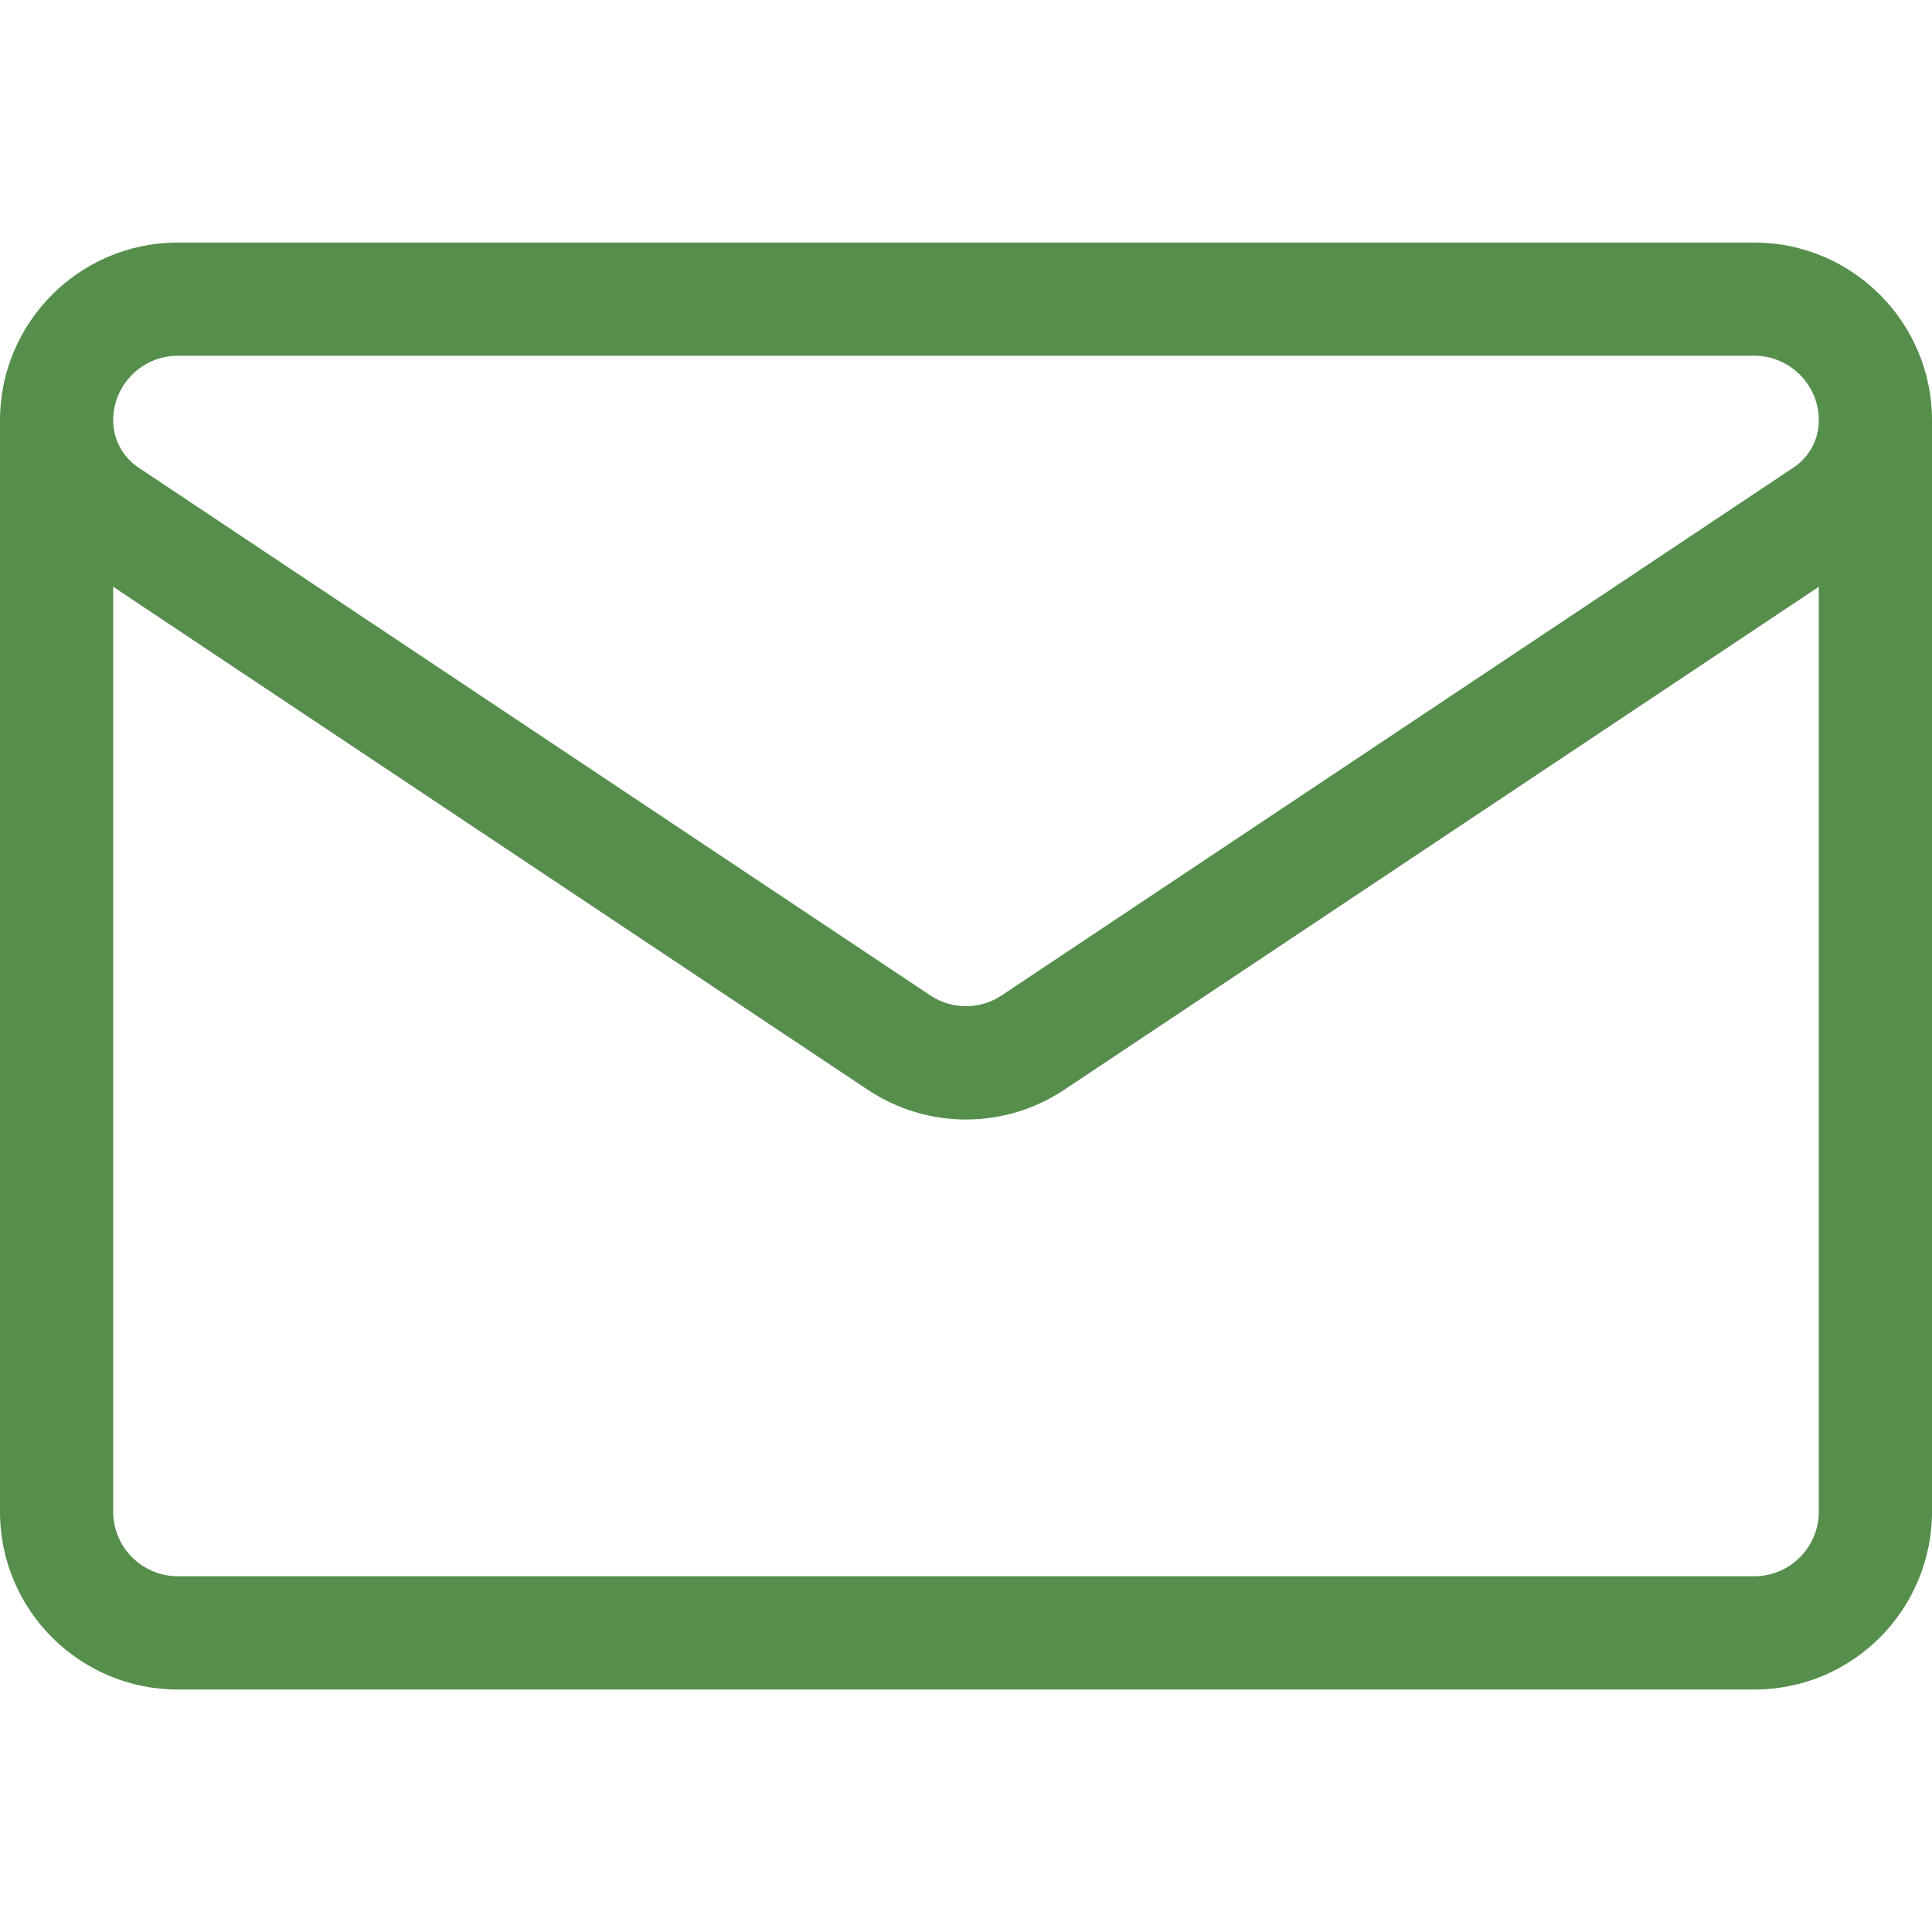 <svg width="24" height="24" viewBox="0 0 24 24" fill="none" xmlns="http://www.w3.org/2000/svg">
<g clip-path="url(#clip0_815_814)">
<path d="M24 5.221C24 4.003 23.009 3.013 21.791 3.013H2.209C0.991 3.013 0 4.003 0 5.222V5.222V18.778C0 20.011 1.001 20.988 2.209 20.988H21.791C23.024 20.988 24 19.987 24 18.778V5.222C24 5.222 24 5.222 24 5.222C24 5.222 24 5.221 24 5.221ZM2.209 4.419H21.791C22.234 4.419 22.594 4.779 22.594 5.222C22.594 5.458 22.477 5.677 22.28 5.808L12.445 12.364C12.175 12.545 11.825 12.545 11.555 12.364C11.555 12.364 1.72 5.808 1.72 5.808C1.72 5.808 1.72 5.808 1.72 5.808C1.523 5.677 1.406 5.458 1.406 5.221C1.406 4.779 1.766 4.419 2.209 4.419ZM21.791 19.581H2.209C1.772 19.581 1.406 19.227 1.406 18.778V7.289L10.774 13.534C11.147 13.783 11.573 13.907 12 13.907C12.427 13.907 12.853 13.783 13.226 13.534L22.594 7.289V18.778C22.594 19.216 22.24 19.581 21.791 19.581Z" fill="#568E4C"/>
</g>
<defs>
<clipPath id="clip0_815_814">
<rect width="24" height="24" fill="white"/>
</clipPath>
</defs>
</svg>
